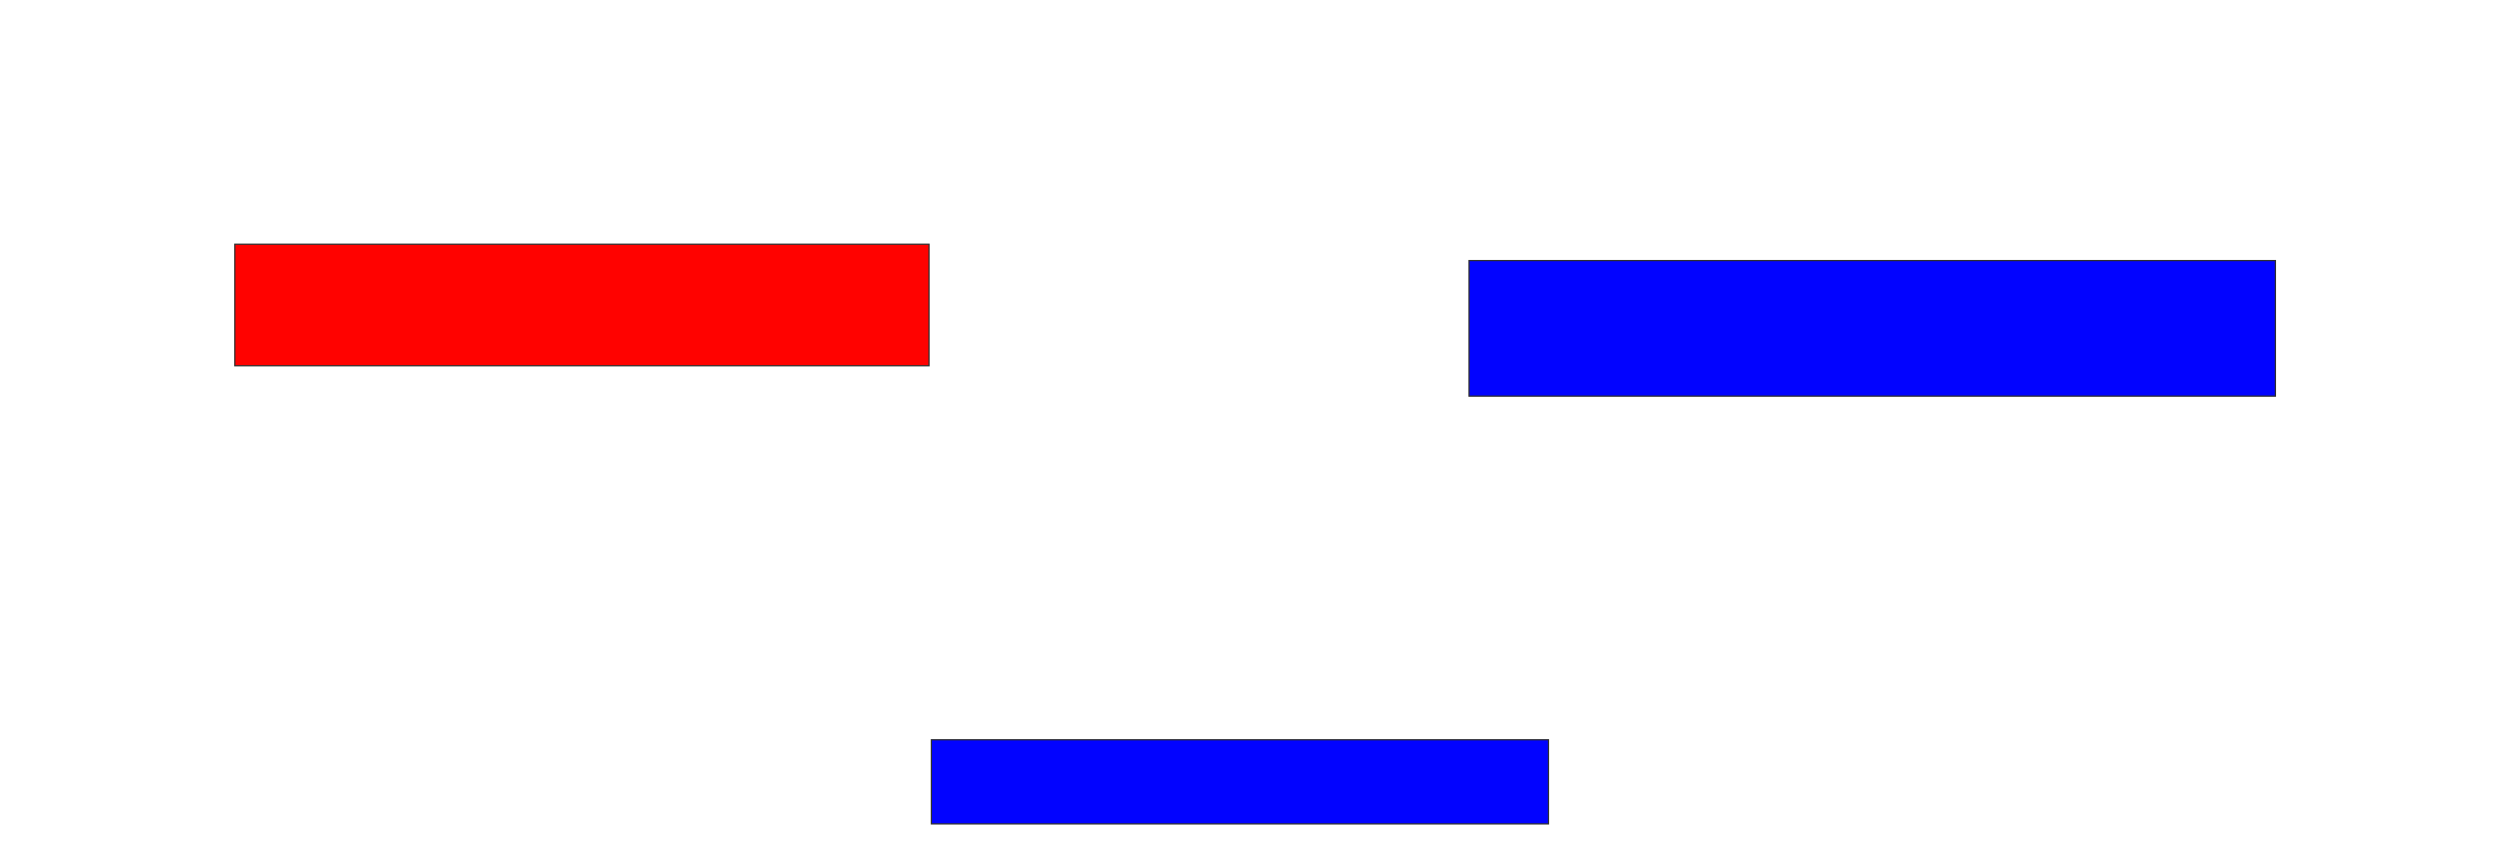 <svg xmlns="http://www.w3.org/2000/svg" width="2018" height="684">
 <!-- Created with Image Occlusion Enhanced -->
 <g>
  <title>Labels</title>
 </g>
 <g>
  <title>Masks</title>
  <rect id="56114116a5614a57b395d208689e4e16-ao-1" height="98.113" width="560.377" y="197.132" x="189.547" stroke="#2D2D2D" fill="#ff0200" class="qshape"/>
  <rect id="56114116a5614a57b395d208689e4e16-ao-2" height="67.925" width="498.113" y="597.132" x="751.811" stroke="#2D2D2D" fill="#0203ff"/>
  <rect id="56114116a5614a57b395d208689e4e16-ao-3" height="109.434" width="650.943" y="210.34" x="1185.773" stroke="#2D2D2D" fill="#0203ff"/>
 </g>
</svg>